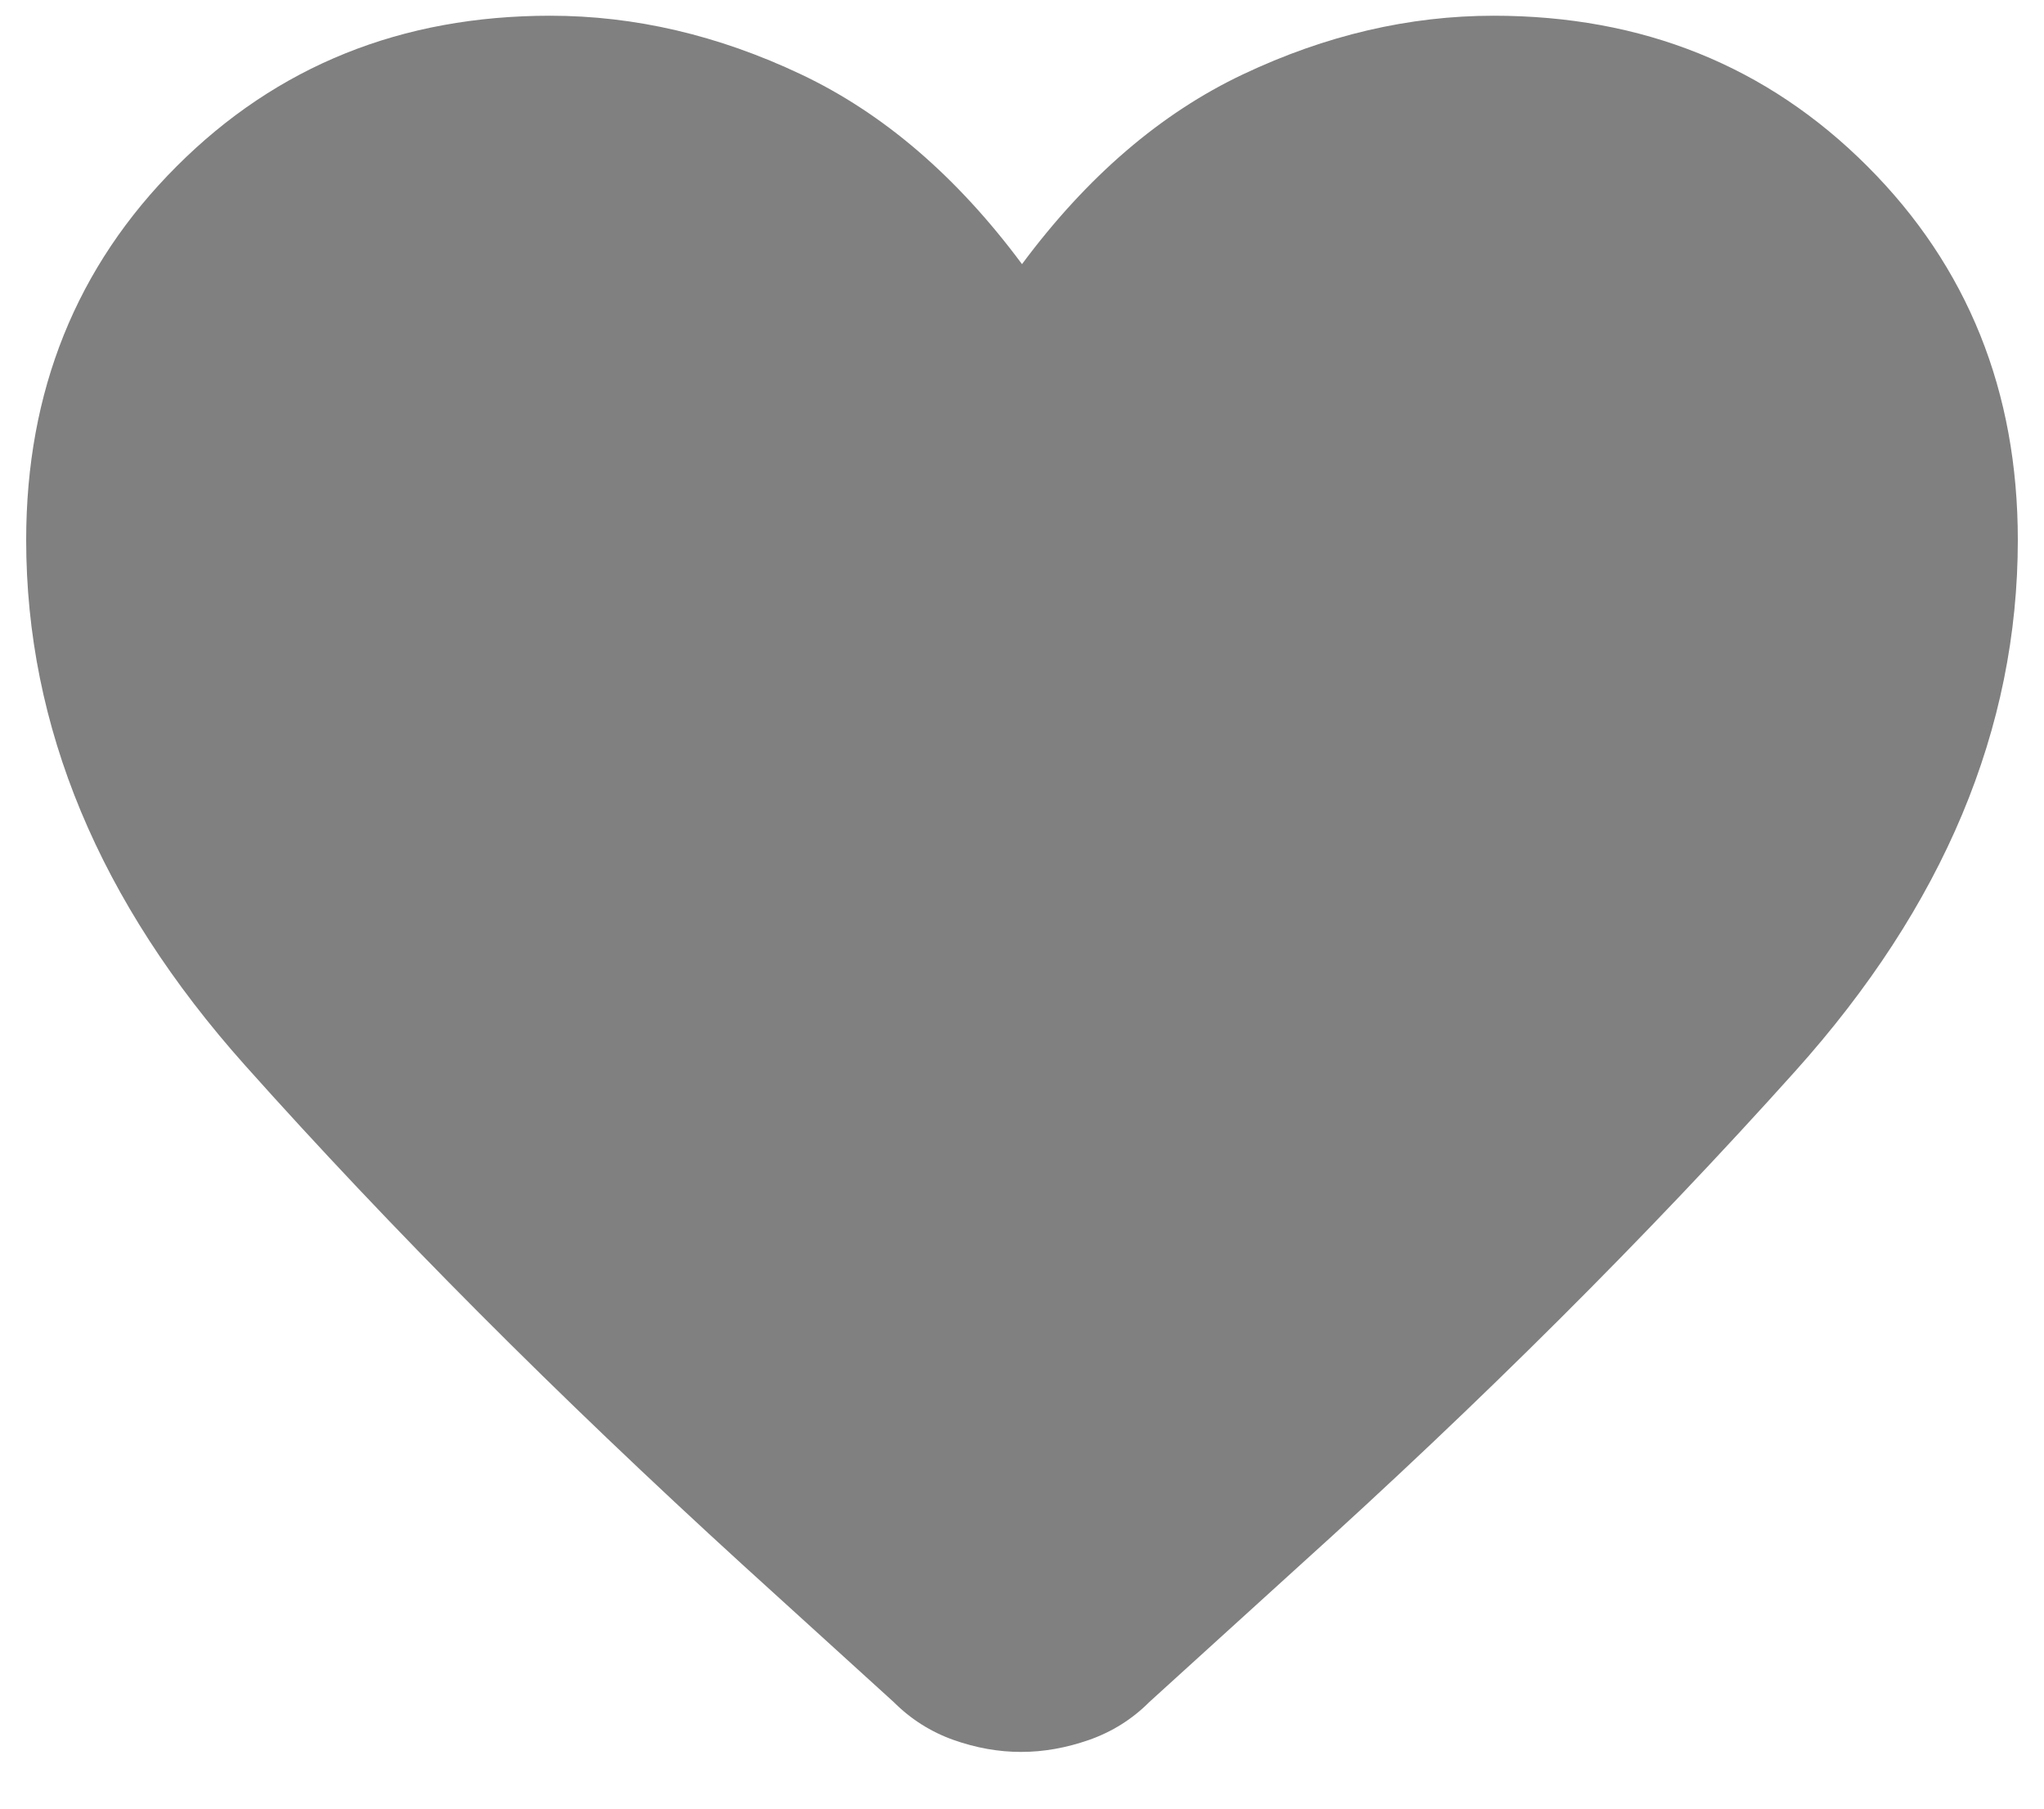<svg width="26" height="23" viewBox="0 0 26 23" fill="none" xmlns="http://www.w3.org/2000/svg">
<path d="M12.988 22.279C12.702 22.279 12.415 22.228 12.127 22.126C11.839 22.023 11.586 21.863 11.367 21.644L9.451 19.903C7.088 17.747 4.977 15.63 3.119 13.55C1.262 11.471 0.333 9.243 0.333 6.867C0.333 4.975 0.971 3.39 2.248 2.114C3.524 0.838 5.108 0.2 7 0.2C8.075 0.2 9.137 0.448 10.186 0.944C11.235 1.44 12.173 2.245 13 3.359C13.828 2.245 14.765 1.44 15.814 0.944C16.863 0.448 17.925 0.2 19 0.2C20.892 0.2 22.477 0.838 23.753 2.114C25.029 3.39 25.667 4.975 25.667 6.867C25.667 9.269 24.722 11.521 22.834 13.624C20.945 15.728 18.839 17.827 16.515 19.923L14.62 21.644C14.402 21.863 14.146 22.023 13.854 22.126C13.562 22.228 13.273 22.279 12.988 22.279Z" fill="#808080"/>
</svg>
